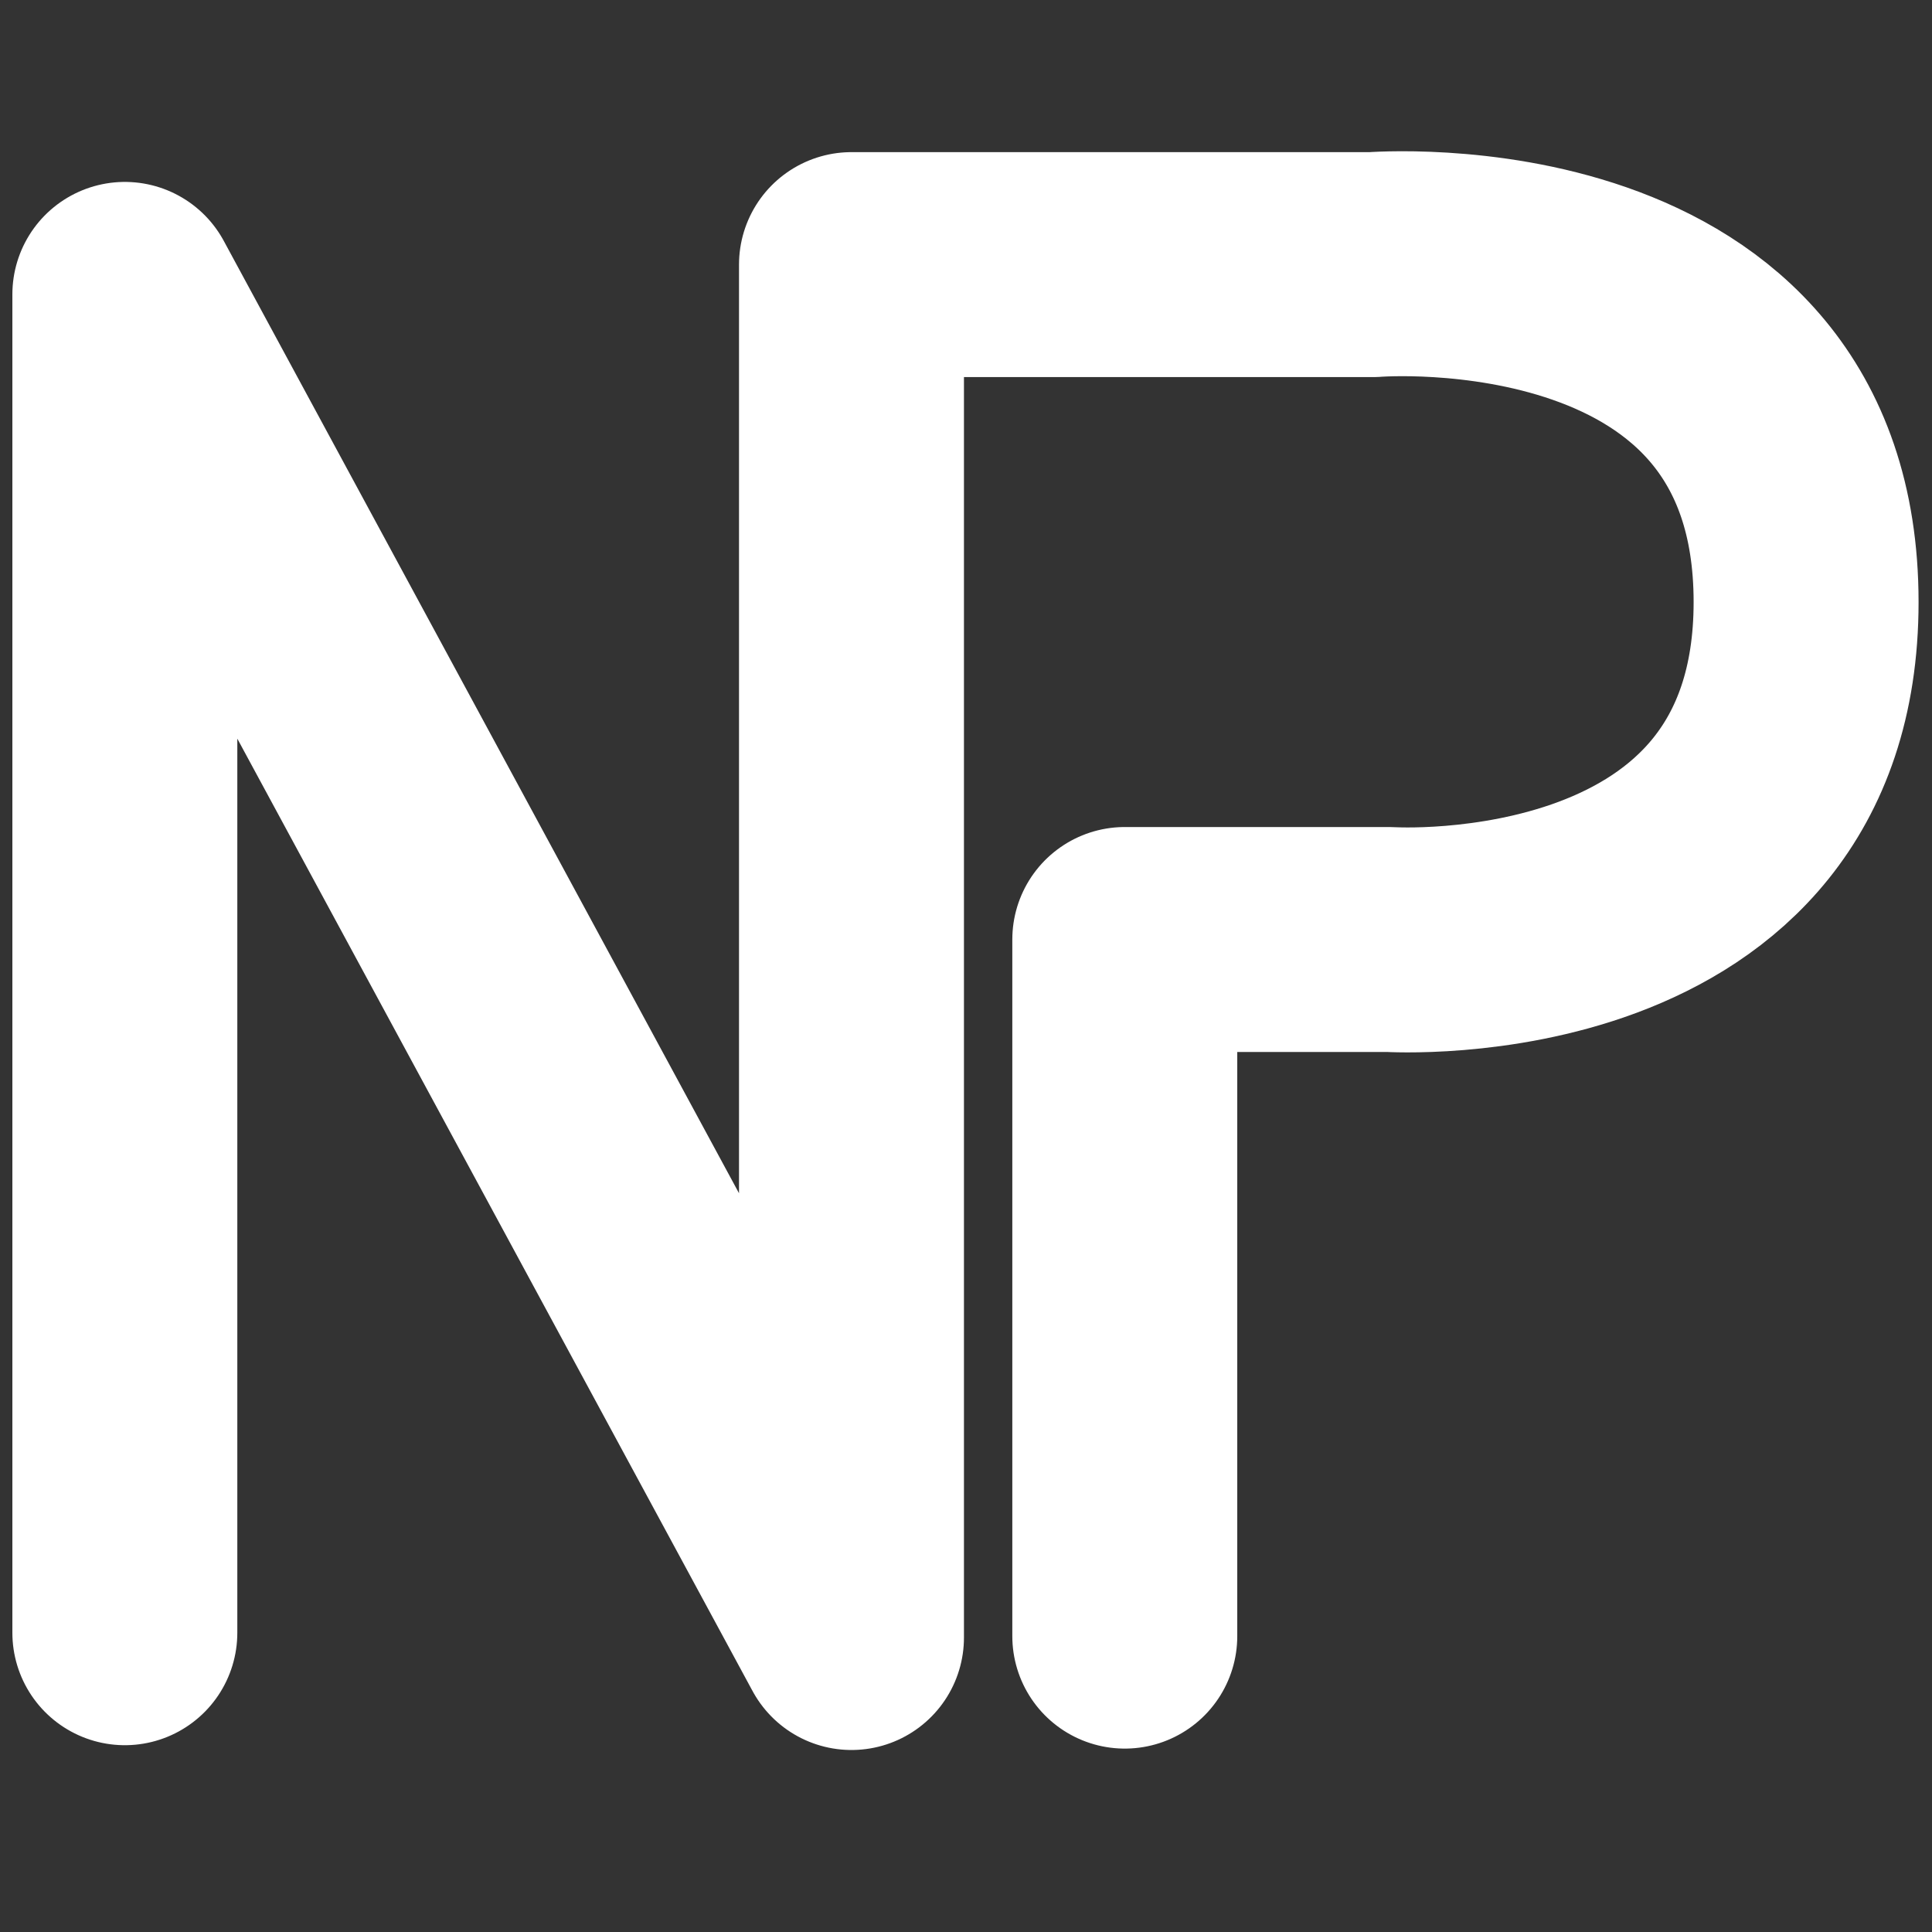 <?xml version="1.0" encoding="UTF-8" standalone="no"?>
<!-- Generator: Adobe Illustrator 26.0.1, SVG Export Plug-In . SVG Version: 6.00 Build 0)  -->

<svg
   version="1.1"
   id="Layer_1"
   x="0px"
   y="0px"
   viewBox="0 0 8192 8192"
   style="enable-background:new 0 0 8192 8192;"
   xml:space="preserve"
   sodipodi:docname="Logo.svg"
   inkscape:version="1.1 (c68e22c387, 2021-05-23)"
   xmlns:inkscape="http://www.inkscape.org/namespaces/inkscape"
   xmlns:sodipodi="http://sodipodi.sourceforge.net/DTD/sodipodi-0.dtd"
   xmlns="http://www.w3.org/2000/svg"
   xmlns:svg="http://www.w3.org/2000/svg"><rect x="0" y="0" width="8192" height="8192" fill="#333333" stroke="none"/><defs
   id="defs11" /><sodipodi:namedview
   id="namedview9"
   pagecolor="#ffffff"
   bordercolor="#999999"
   borderopacity="1"
   inkscape:pageshadow="0"
   inkscape:pageopacity="0"
   inkscape:pagecheckerboard="true"
   showgrid="false"
   inkscape:zoom="0.071815532"
   inkscape:cx="6370.4882"
   inkscape:cy="3891.9157"
   inkscape:window-width="1920"
   inkscape:window-height="1017"
   inkscape:window-x="-8"
   inkscape:window-y="-8"
   inkscape:window-maximized="1"
   inkscape:current-layer="Layer_1" />
<style
   type="text/css"
   id="style2">
	.st0{fill:none;stroke:#FFFFFF;stroke-width:400;stroke-miterlimit:5.689;}
	.st1{fill:none;stroke:#FFFFFF;stroke-width:400;stroke-linecap:round;stroke-linejoin:round;stroke-miterlimit:5.689;}
</style>

<path
   class="st1"
   d="m 529.356,6923.032 v -5674.75 L 3610.431,6943.377 V 1121.978 h 2211.792 c 0,0 1835.918,-149.621 1835.918,1430.832 0,1542.962 -1766.537,1430.832 -1766.537,1430.832 H 4769.274 v 2953.792"
   id="path6"
   style="stroke-width:953.803;stroke-miterlimit:5.689;stroke-dasharray:none"
   sodipodi:nodetypes="cccccsccc" />
</svg>
